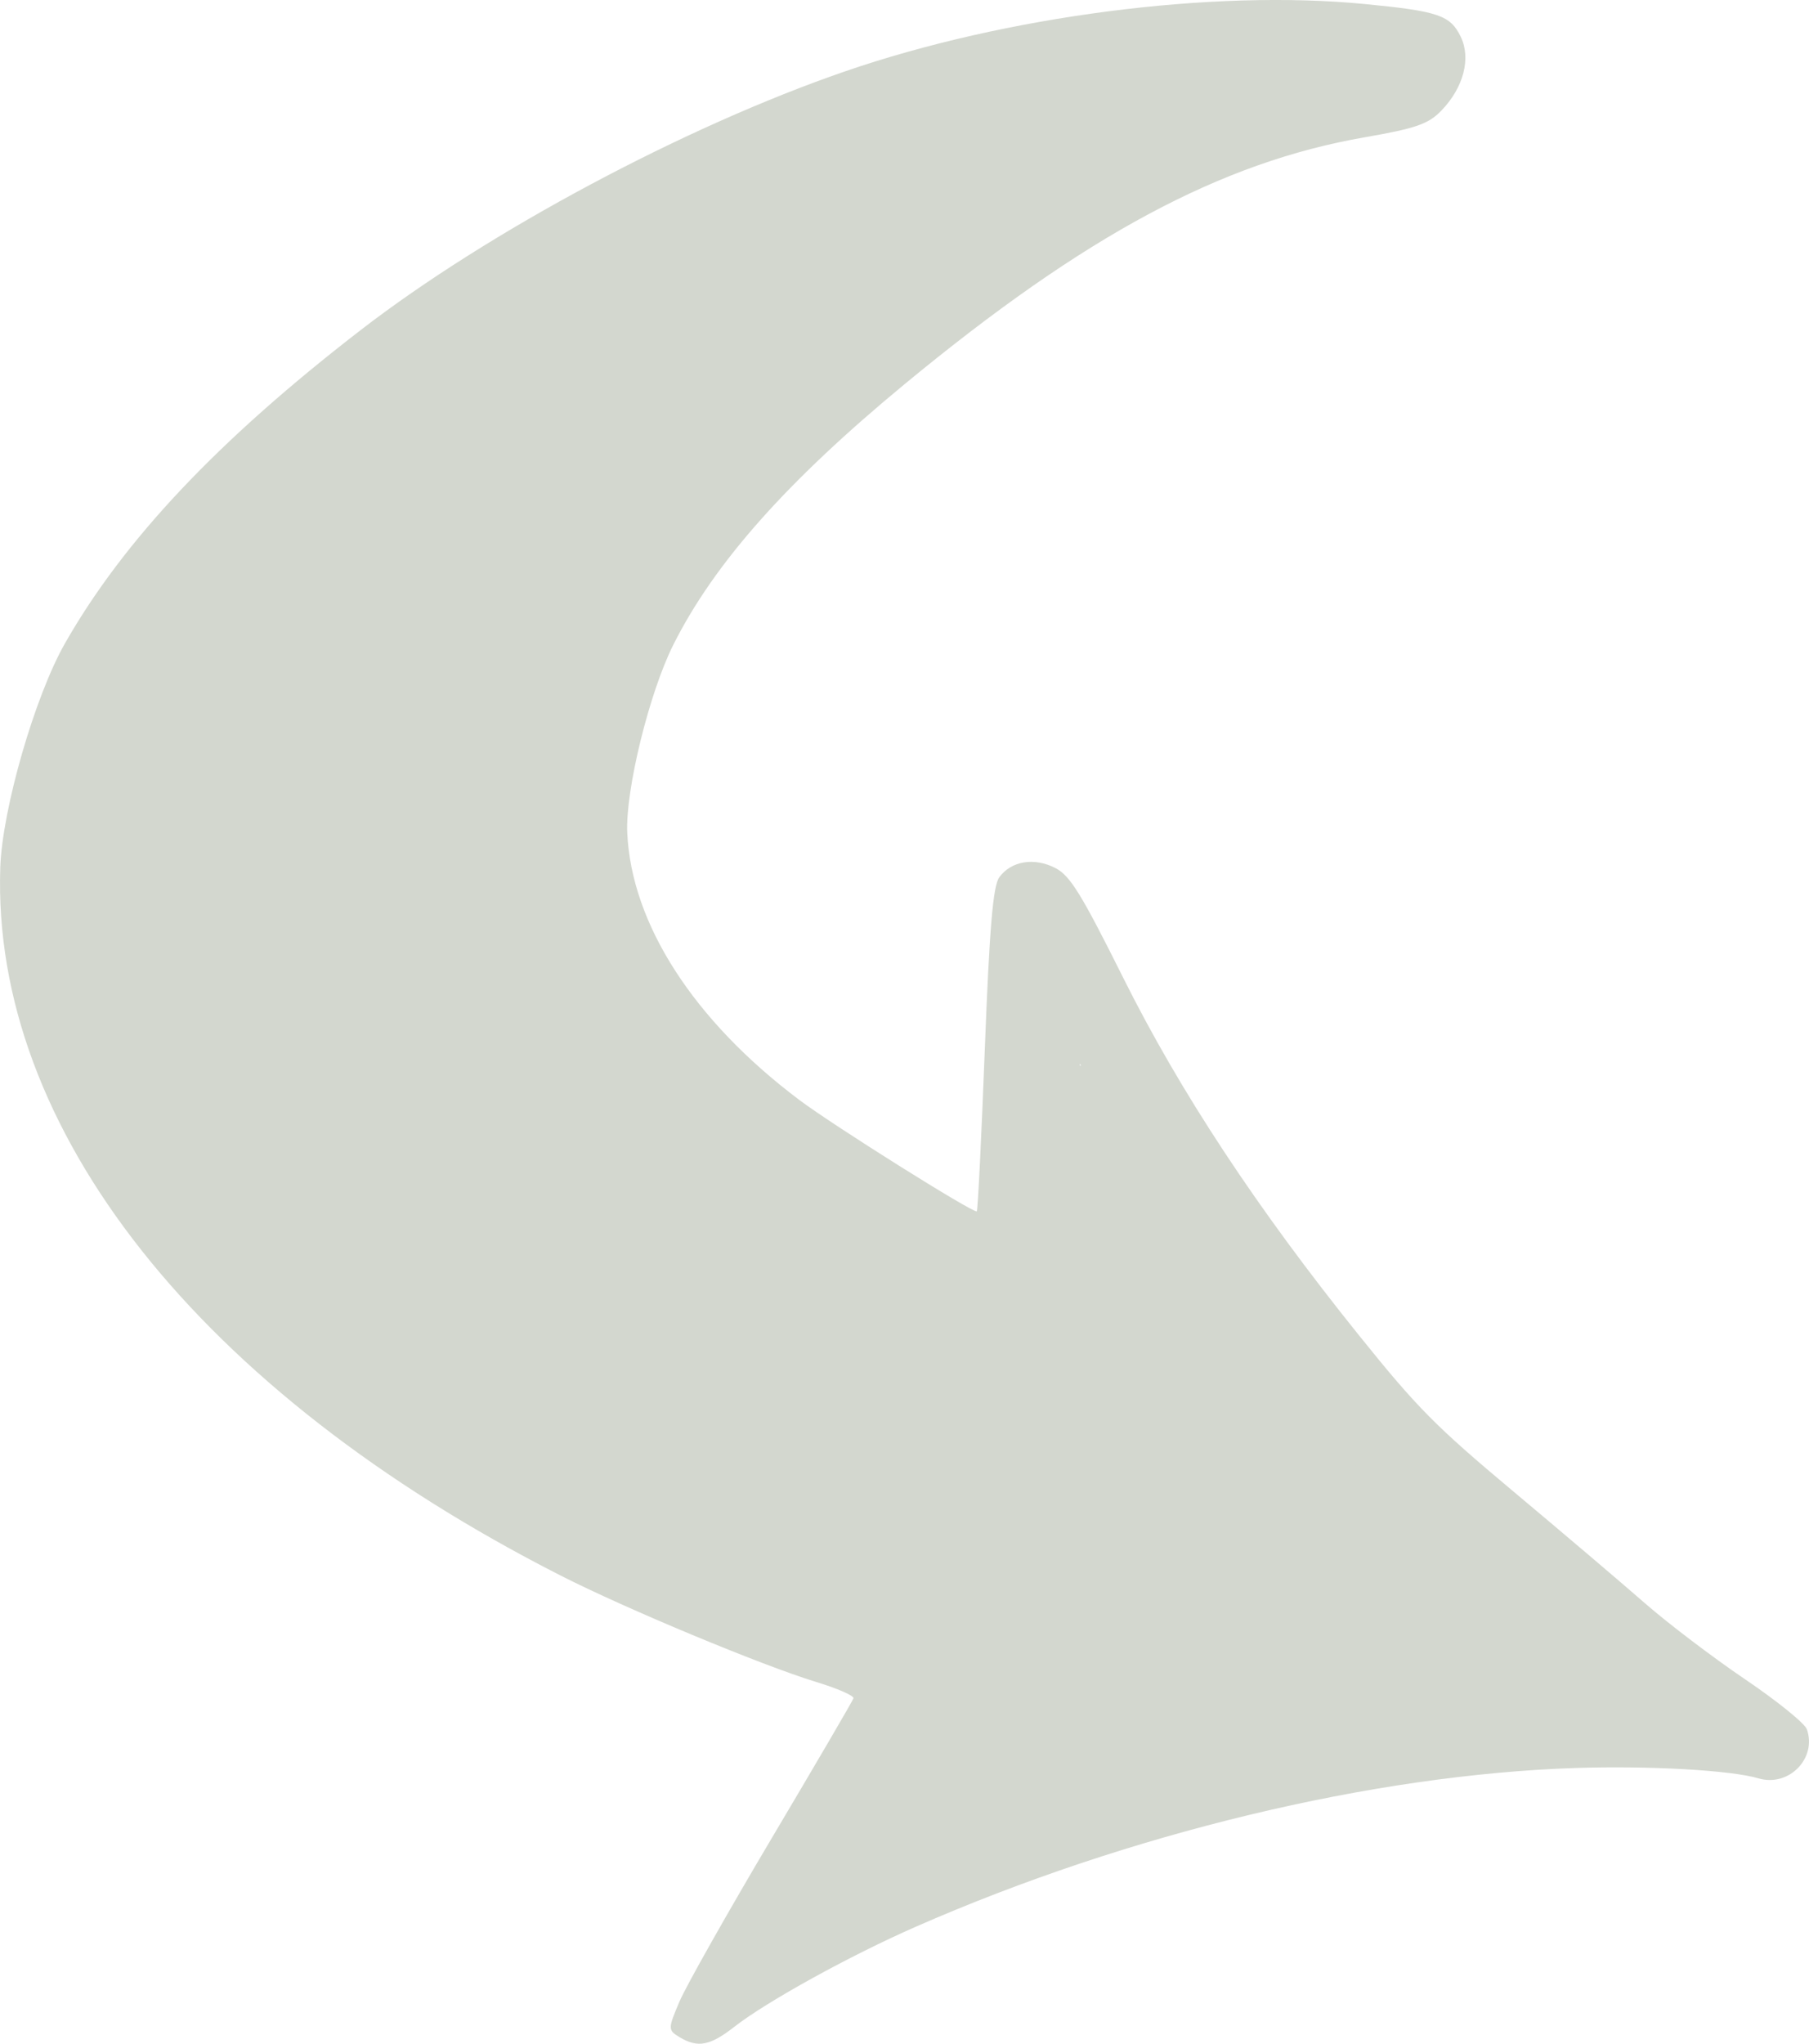 <?xml version="1.0" encoding="UTF-8" standalone="no"?>
<!-- Created with Inkscape (http://www.inkscape.org/) -->

<svg
   xmlns:dc="http://purl.org/dc/elements/1.1/"
   xmlns:cc="http://creativecommons.org/ns#"
   xmlns:rdf="http://www.w3.org/1999/02/22-rdf-syntax-ns#"
   xmlns:svg="http://www.w3.org/2000/svg"
   xmlns="http://www.w3.org/2000/svg"
   xmlns:sodipodi="http://sodipodi.sourceforge.net/DTD/sodipodi-0.dtd"
   xmlns:inkscape="http://www.inkscape.org/namespaces/inkscape"
   width="84.998"
   height="96.002"
   id="svg2"
   version="1.1"
   inkscape:version="0.47 r22583"
   sodipodi:docname="translated.svg">
  <defs
     id="defs4">
    <inkscape:perspective
       sodipodi:type="inkscape:persp3d"
       inkscape:vp_x="0 : 526.18109 : 1"
       inkscape:vp_y="0 : 1000 : 0"
       inkscape:vp_z="744.09448 : 526.18109 : 1"
       inkscape:persp3d-origin="372.04724 : 350.78739 : 1"
       id="perspective10" />
    <inkscape:perspective
       id="perspective2884"
       inkscape:persp3d-origin="0.5 : 0.33333333 : 1"
       inkscape:vp_z="1 : 0.5 : 1"
       inkscape:vp_y="0 : 1000 : 0"
       inkscape:vp_x="0 : 0.5 : 1"
       sodipodi:type="inkscape:persp3d" />
    <inkscape:perspective
       id="perspective2998"
       inkscape:persp3d-origin="0.5 : 0.33333333 : 1"
       inkscape:vp_z="1 : 0.5 : 1"
       inkscape:vp_y="0 : 1000 : 0"
       inkscape:vp_x="0 : 0.5 : 1"
       sodipodi:type="inkscape:persp3d" />
  </defs>
  <sodipodi:namedview
     id="base"
     pagecolor="#ffffff"
     bordercolor="#666666"
     borderopacity="1.0"
     inkscape:pageopacity="0.0"
     inkscape:pageshadow="2"
     inkscape:zoom="3.9724112"
     inkscape:cx="19.391954"
     inkscape:cy="66.404917"
     inkscape:document-units="px"
     inkscape:current-layer="layer1"
     showgrid="false"
     inkscape:window-width="1280"
     inkscape:window-height="975"
     inkscape:window-x="0"
     inkscape:window-y="0"
     inkscape:window-maximized="1" />
  <g
     inkscape:label="Camada 1"
     inkscape:groupmode="layer"
     id="layer1"
     transform="translate(-203.74,-241.189)">
    <g
       id="g3621"
       inkscape:export-xdpi="60.354309"
       inkscape:export-ydpi="60.354309"
       inkscape:export-filename="/home/caiosba/Trabalhos/Meedan/meedan-translatedesk/app/assets/images/translated.png">
      <path
         inkscape:export-ydpi="94.237442"
         inkscape:export-xdpi="94.237442"
         inkscape:export-filename="/home/caiosba/Trabalhos/Meedan/meedan-translatedesk/app/assets/images/translated.png"
         id="path2890"
         d="m 272.374,242.914 c 0.492,1.017 0.136,2.382 -0.903,3.464 -0.612,0.637 -1.192,0.84 -3.608,1.26 -6.754,1.174 -13.147,4.602 -21.607,11.586 -5.55,4.582 -8.951,8.412 -10.879,12.252 -1.134,2.259 -2.256,6.838 -2.165,8.833 0.196,4.278 3.118,8.813 8.083,12.547 1.591,1.197 8.17,5.325 8.34,5.234 0.048,-0.026 0.218,-3.447 0.377,-7.603 0.219,-5.718 0.385,-7.686 0.682,-8.092 0.564,-0.77 1.653,-0.945 2.648,-0.424 0.681,0.356 1.215,1.223 3.162,5.126 2.681,5.377 6.294,10.856 11.089,16.817 2.744,3.412 3.585,4.261 7.275,7.351 2.295,1.922 5.062,4.272 6.15,5.224 1.088,0.951 3.208,2.561 4.711,3.578 1.513,1.024 2.811,2.073 2.909,2.353 0.48,1.373 -0.858,2.726 -2.278,2.303 -1.277,-0.38 -5.137,-0.599 -8.585,-0.486 -9.526,0.312 -20.998,3.07 -30.993,7.451 -3.104,1.361 -7.015,3.517 -8.542,4.709 -1.14,0.891 -1.716,0.999 -2.569,0.485 -0.552,-0.333 -0.552,-0.39 -0.003,-1.677 0.313,-0.733 2.265,-4.189 4.338,-7.68 2.073,-3.491 3.799,-6.444 3.835,-6.561 0.036,-0.118 -0.747,-0.462 -1.74,-0.764 -2.57,-0.784 -8.966,-3.447 -12.048,-5.017 -16.947,-8.63 -26.714,-20.976 -26.3,-33.246 0.092,-2.737 1.625,-8.045 3.039,-10.527 2.767,-4.856 7.199,-9.55 13.898,-14.719 5.999,-4.629 15.225,-9.556 22.747,-12.147 7.556,-2.603 17.27,-3.863 24.426,-3.166 3.462,0.337 4.022,0.527 4.51,1.535 z m -21.144,3.95 c -2.805,0.48 -7.438,1.746 -10.099,2.76 -4.698,1.789 -11.42,5.553 -16.175,9.057 -12.448,9.174 -18.191,17.295 -18.08,25.567 0.09,6.705 4.835,14.088 13.555,21.092 6.944,5.577 14.495,9.802 22.715,12.707 1.897,0.671 3.61,1.375 3.806,1.565 0.196,0.19 0.278,0.604 0.182,0.919 -0.096,0.315 -1.595,2.987 -3.331,5.938 l -3.157,5.364 2.861,-1.267 c 4.203,-1.861 13.717,-5.069 18.968,-6.397 5.346,-1.351 12.926,-2.652 16.548,-2.839 l 2.54,-0.131 -0.734,-0.612 c -10.236,-8.532 -12.314,-10.512 -16.757,-15.97 -2.319,-2.848 -7.851,-10.437 -8.758,-12.013 l -0.835,-1.451 -0.066,2.317 c -0.036,1.274 -0.1,3.615 -0.141,5.201 -0.042,1.586 -0.167,3.189 -0.279,3.561 -0.243,0.807 -1.418,1.505 -2.45,1.454 -0.82,-0.041 -4.039,-1.588 -8.601,-4.134 -8.921,-4.979 -12.937,-9.671 -14.112,-16.486 -0.453,-2.627 -0.289,-4.603 0.701,-8.462 1.588,-6.186 4.106,-10.532 9.176,-15.834 4.512,-4.719 7.541,-7.077 13.839,-10.773 3.232,-1.897 3.217,-1.91 -1.317,-1.134 z"
         style="fill:#d3d7cf" />
      <path
         inkscape:export-ydpi="94.237442"
         inkscape:export-xdpi="94.237442"
         inkscape:export-filename="/home/caiosba/Trabalhos/Meedan/meedan-translatedesk/app/assets/images/translated.png"
         id="path2892"
         d="m 241.217,331.177 c 2.408,-4.049 6.032,-10.701 6.032,-11.073 0,-0.585 -0.135,-0.651 -5.963,-2.93 -7.145,-2.794 -12.857,-5.964 -18.872,-10.473 -3.204,-2.402 -8.964,-7.979 -10.661,-10.323 -5.571,-7.696 -6.181,-14.817 -1.898,-22.149 5.647,-9.665 21.121,-21.228 33.841,-25.288 3.893,-1.242 10.658,-2.724 10.658,-2.334 0,0.073 -1.57,1.109 -3.489,2.303 -1.919,1.194 -4.174,2.678 -5.012,3.297 -4.039,2.989 -8.877,7.894 -11.606,11.767 -3.927,5.574 -6.389,13.956 -5.539,18.856 1.38,7.954 6.072,12.781 18.583,19.116 3.923,1.987 5.088,2.192 6.184,1.093 0.637,-0.639 0.663,-0.797 0.887,-5.22 0.127,-2.509 0.234,-4.897 0.238,-5.308 0.006,-0.645 0.293,-0.334 2.113,2.297 7.346,10.619 11.825,15.607 20.674,23.021 l 3.799,3.183 -2.061,0.184 c -5.728,0.51 -13.275,1.912 -18.926,3.515 -4.8,1.361 -12.182,3.873 -15.462,5.261 -3.113,1.317 -3.71,1.521 -3.52,1.202 l 0,0 z"
         style="fill:#d3d7cf;fill-opacity:0.996;fill-rule:nonzero;stroke:#d3d7cf;stroke-width:2;stroke-linecap:round;stroke-linejoin:round;stroke-miterlimit:4;stroke-opacity:1;stroke-dasharray:none;stroke-dashoffset:0" />
    </g>
  </g>
</svg>
